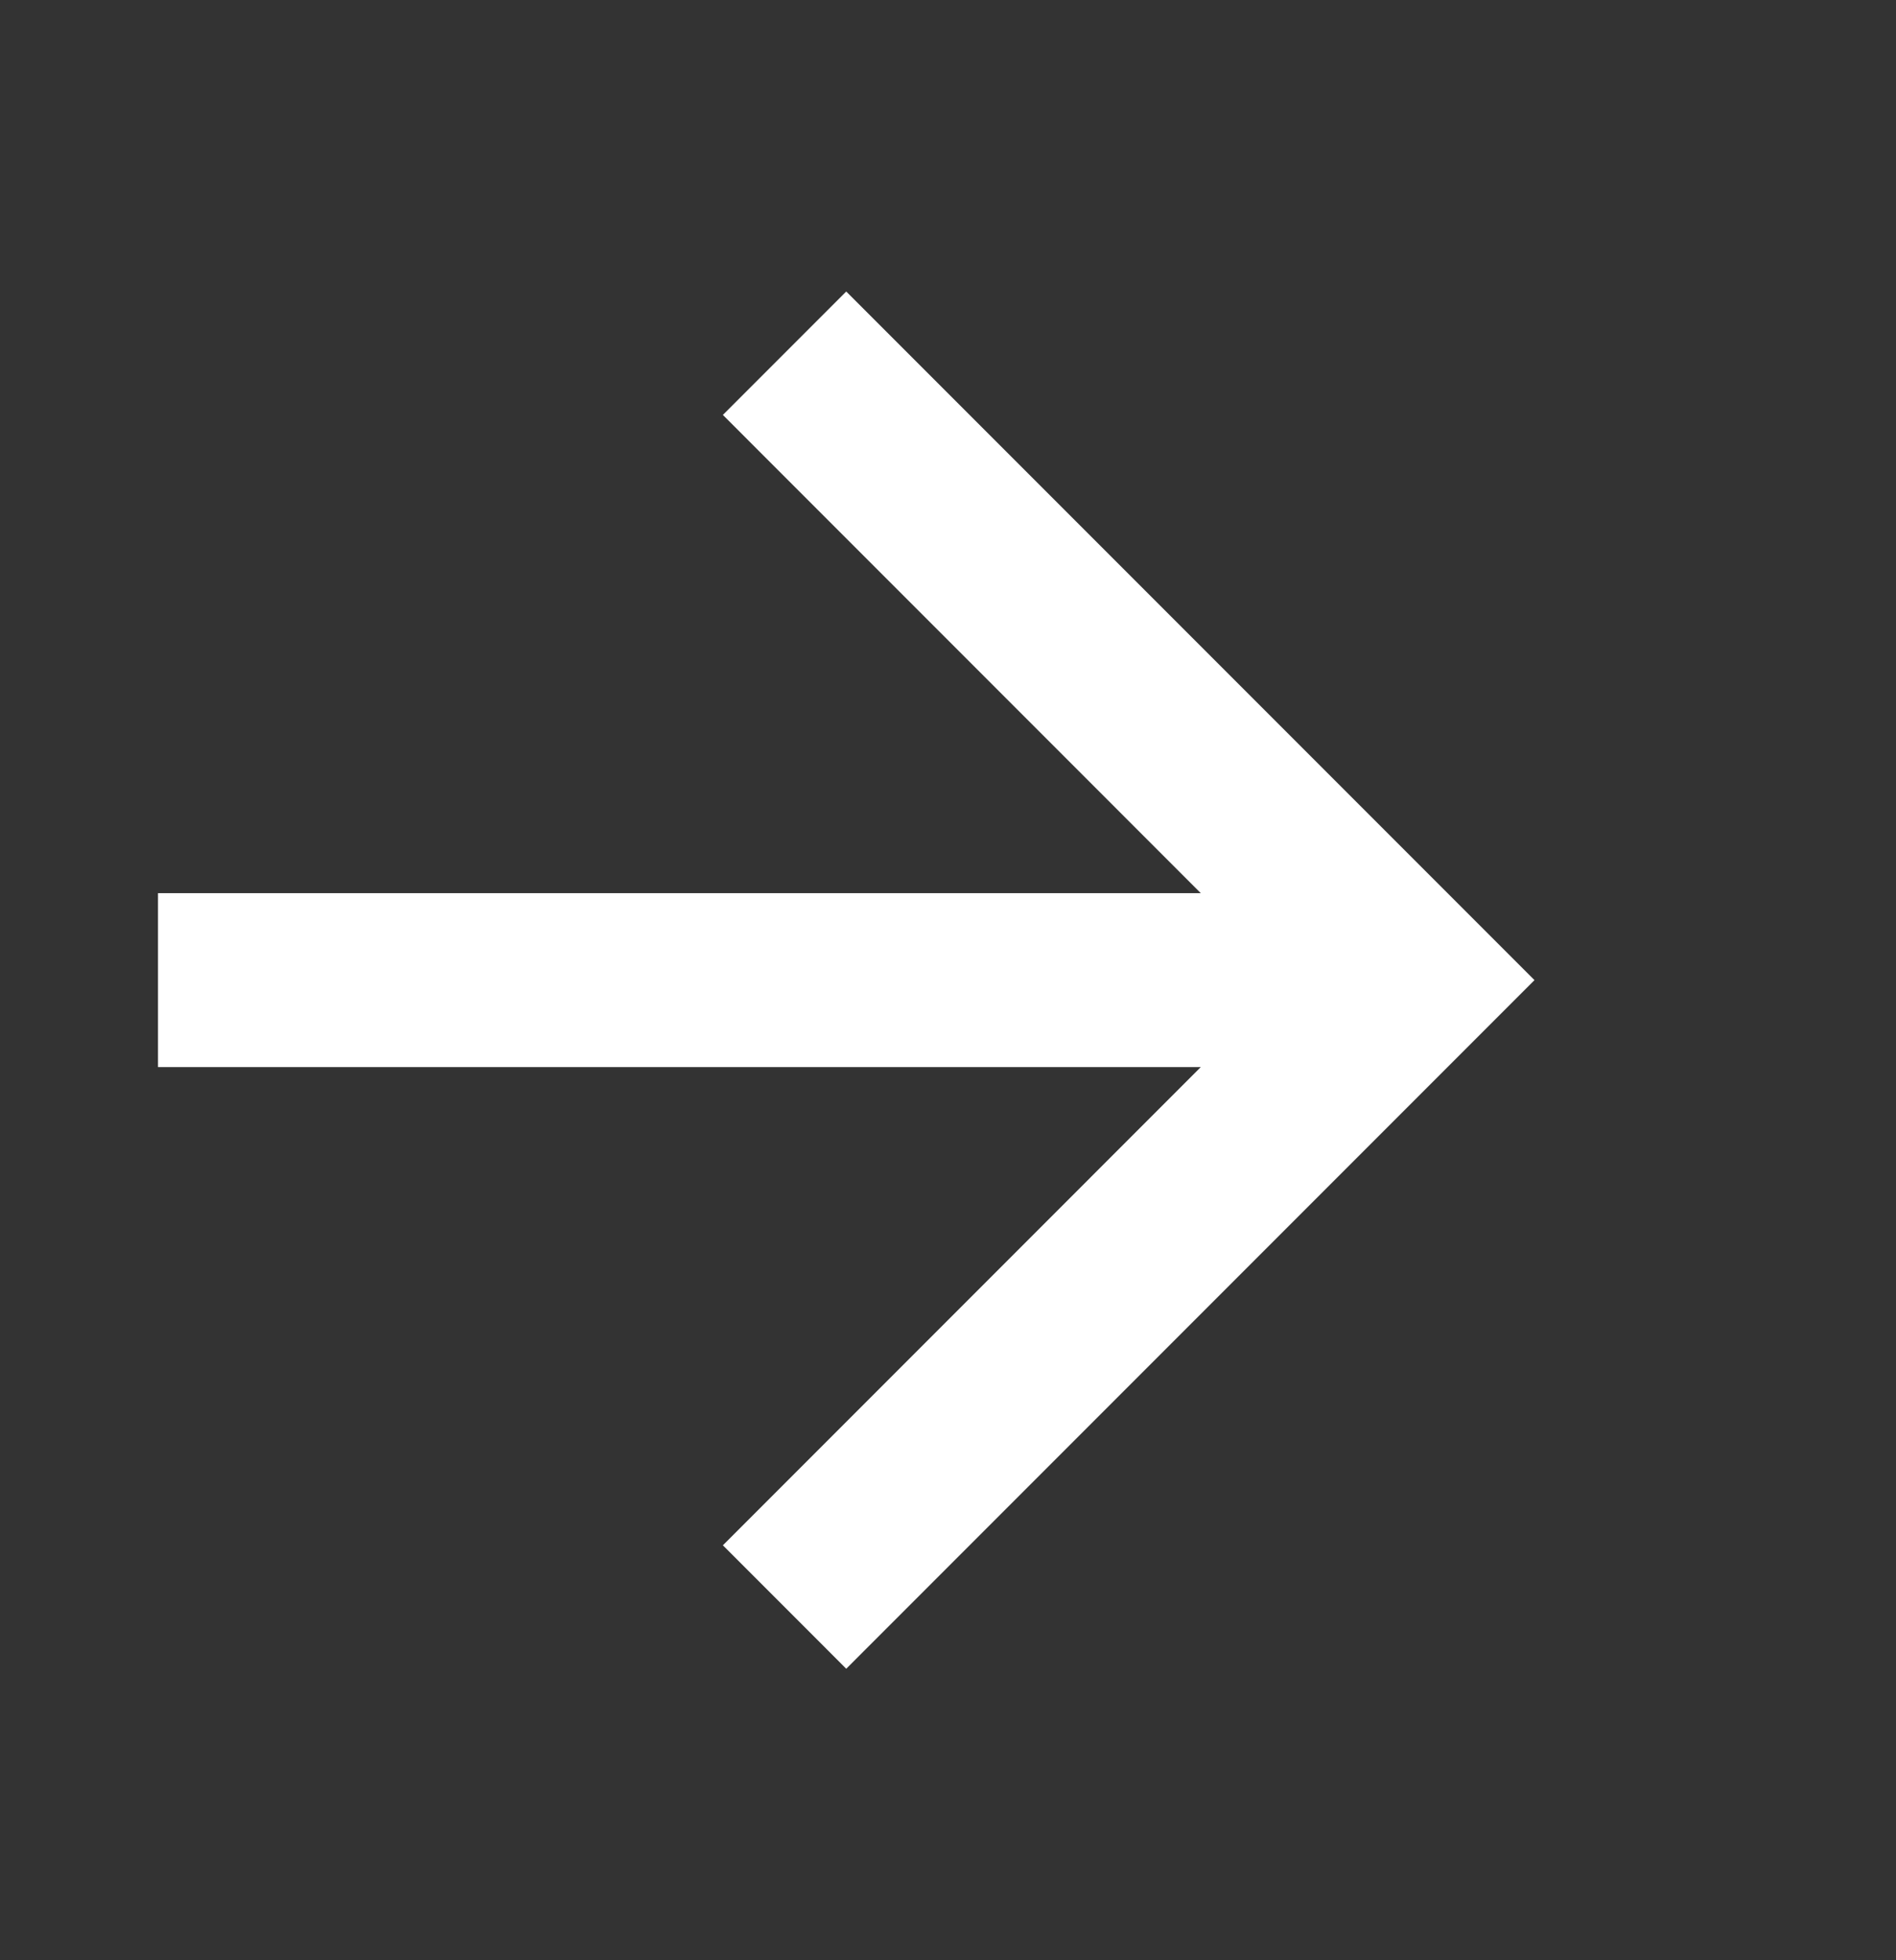 <svg width="30" height="31" viewBox="0 0 30 31" fill="none" xmlns="http://www.w3.org/2000/svg">
<rect x="0" y="0" width="30" height="31" fill="#333333" stroke="none"/>
<path d="M2.5 14.125V16.875H19L11.438 24.438L13.39 26.39L24.28 15.5L13.39 4.61L11.438 6.562L19 14.125H2.5Z" fill="white"/>
</svg>
